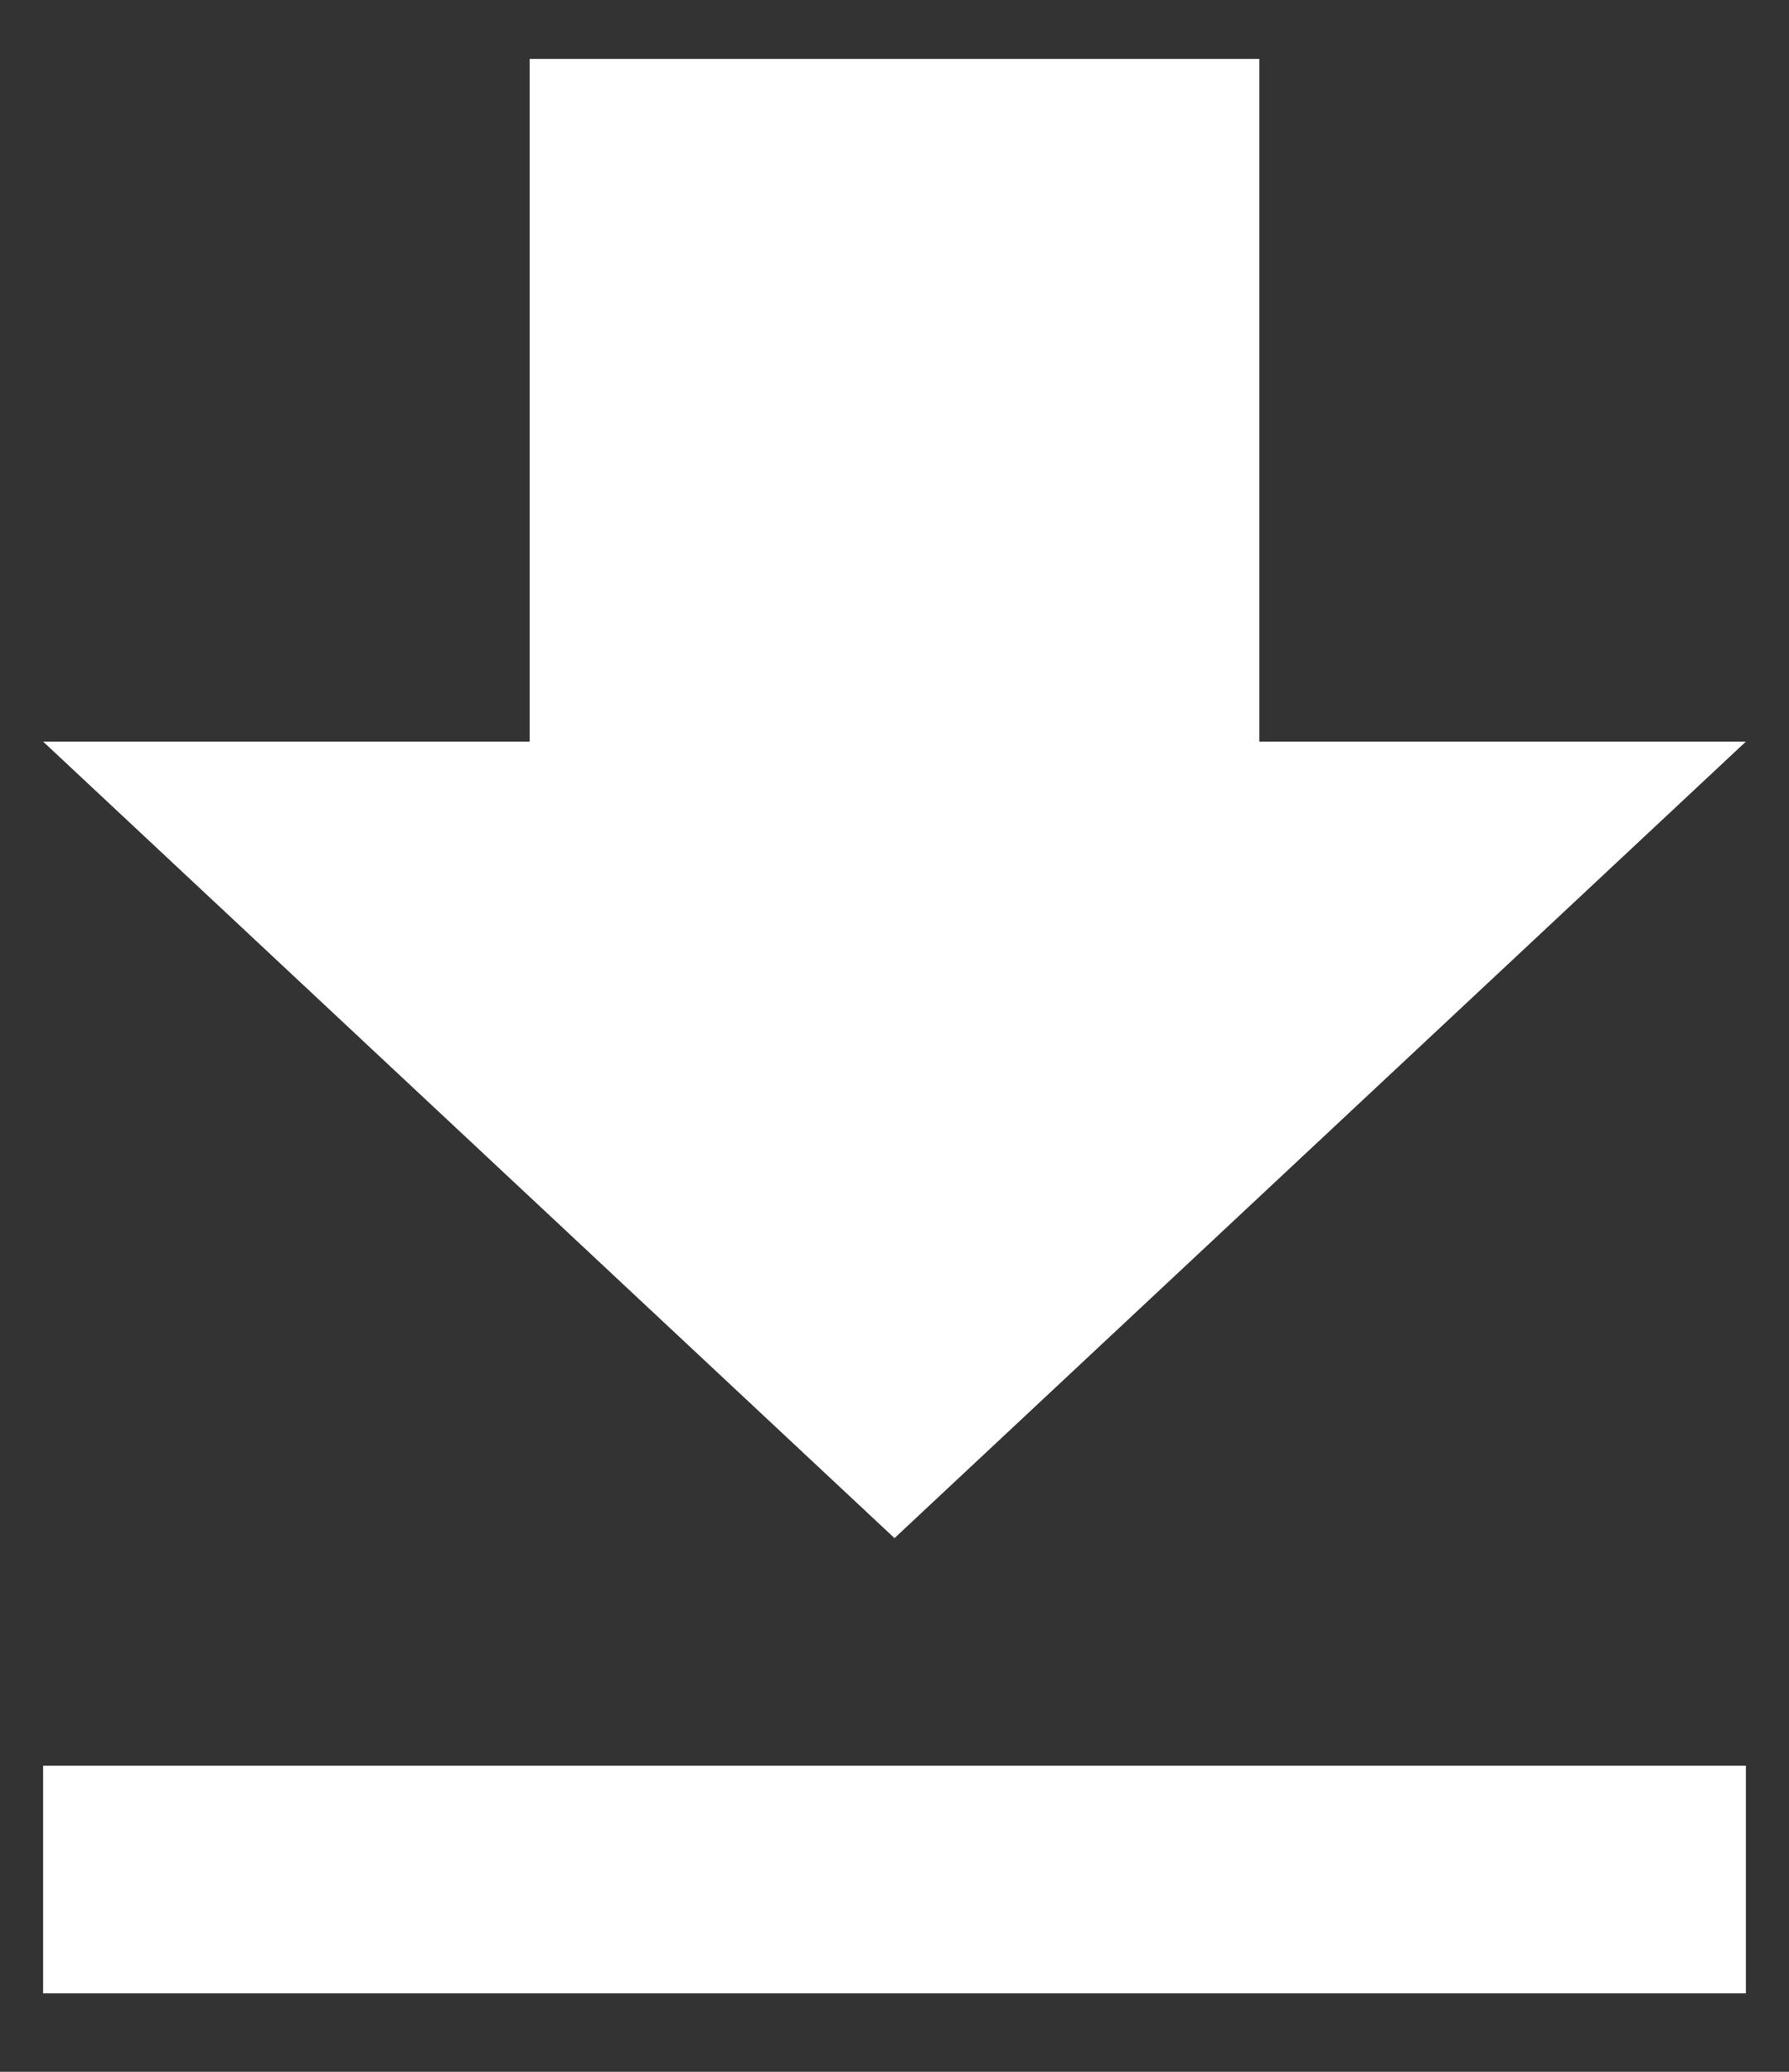 <svg width="19" height="22" viewBox="0 0 19 22" fill="none" xmlns="http://www.w3.org/2000/svg">
<rect x="0" y="0" width="19" height="22" fill="#333333" stroke="none"/>
<path d="M0.458 21.167H18.542V18.75H0.458M18.542 7.875H13.375V0.625H5.625V7.875H0.458L9.5 16.333L18.542 7.875Z" fill="white"/>
</svg>
